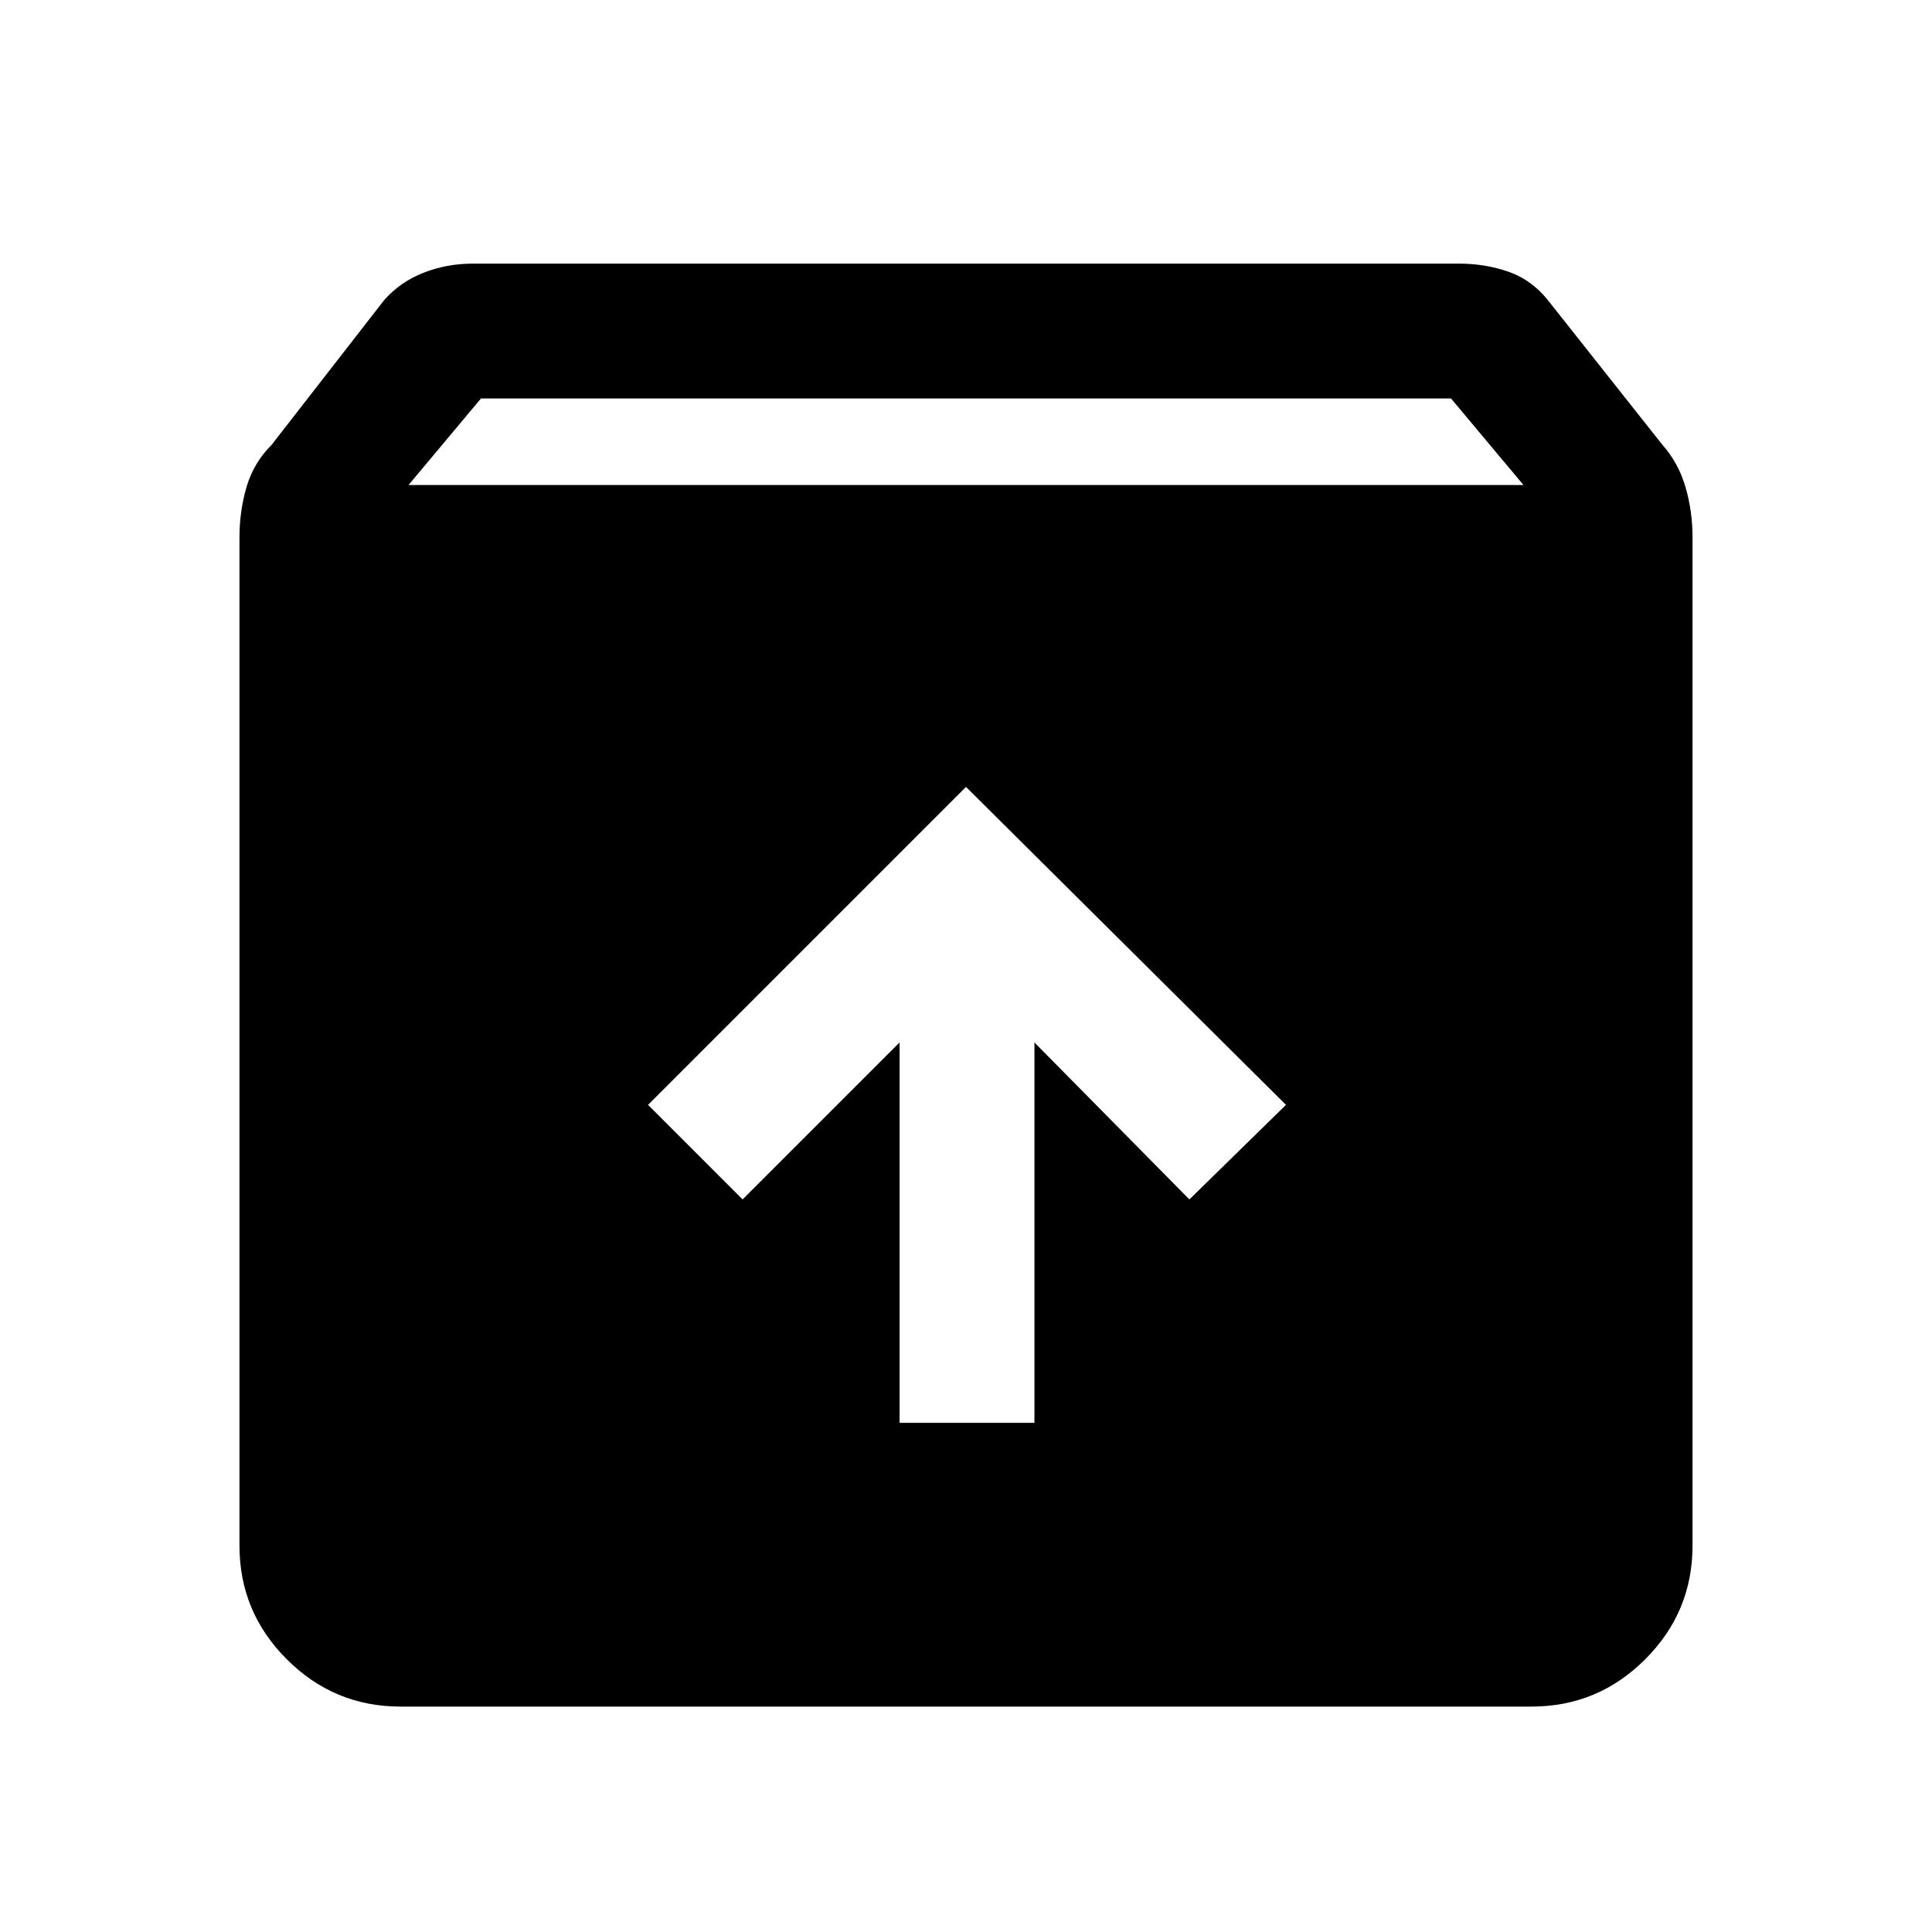 <svg xmlns="http://www.w3.org/2000/svg" height="40" width="40"><path d="M8.292 35.333Q6.917 35.333 5.938 34.354Q4.958 33.375 4.958 32V11.125Q4.958 10.583 5.104 10.083Q5.25 9.583 5.625 9.208L7.958 6.208Q8.292 5.833 8.771 5.646Q9.25 5.458 9.792 5.458H30.208Q30.75 5.458 31.229 5.625Q31.708 5.792 32.042 6.208L34.417 9.208Q34.75 9.583 34.896 10.083Q35.042 10.583 35.042 11.125V32Q35.042 33.375 34.062 34.354Q33.083 35.333 31.708 35.333ZM8.458 10.042H31.542L30.042 8.25H9.958ZM18.625 29.458H21.417V21.583L24.625 24.833L26.625 22.875L20 16.292L13.417 22.875L15.375 24.833L18.625 21.583Z"/></svg>